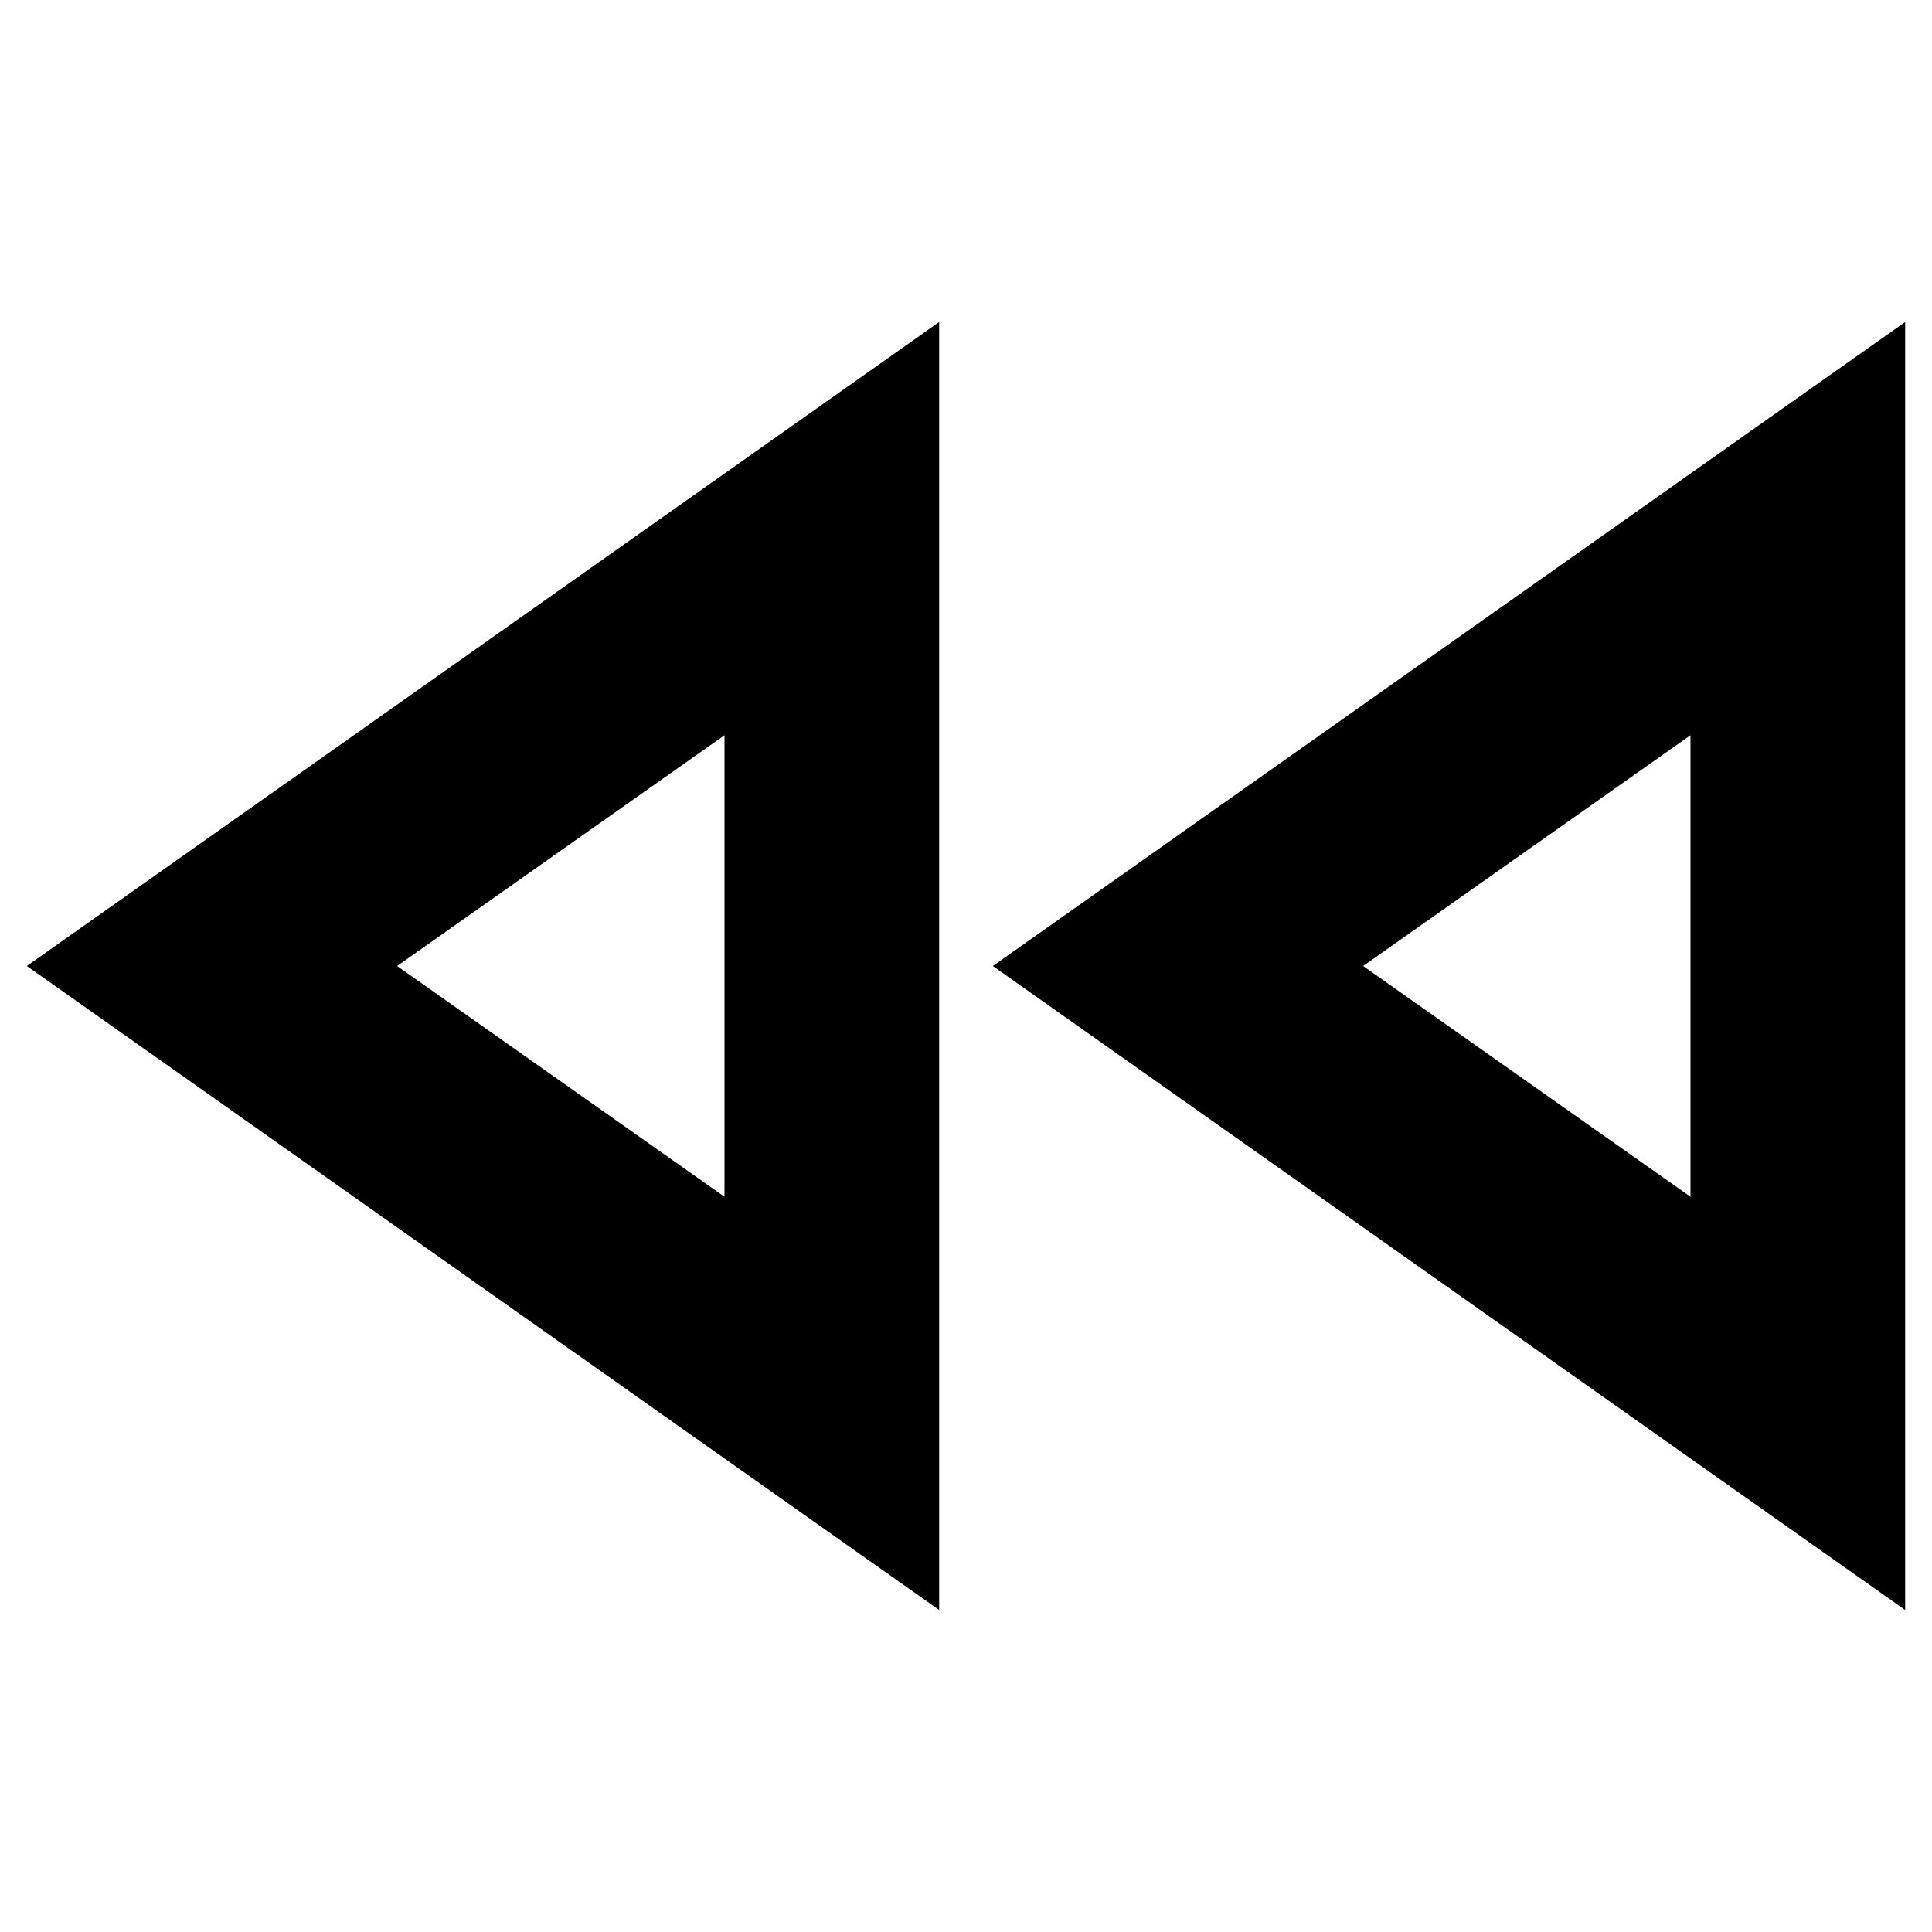 <?xml version="1.0" encoding="utf-8"?>
<!-- Generator: Adobe Illustrator 23.0.2, SVG Export Plug-In . SVG Version: 6.00 Build 0)  -->
<svg version="1.1" id="Layer_1" xmlns="http://www.w3.org/2000/svg" xmlns:xlink="http://www.w3.org/1999/xlink" x="0px" y="0px"
	 viewBox="0 0 36 36" style="enable-background:new 0 0 36 36;" xml:space="preserve">
<path d="M31.5,13.7v8.6L25.4,18L31.5,13.7 M13.5,13.7v8.6L7.4,18L13.5,13.7 M35.5,6l-17,12l17,12V6z M17.5,6l-17,12l17,12V6z"/>
</svg>
